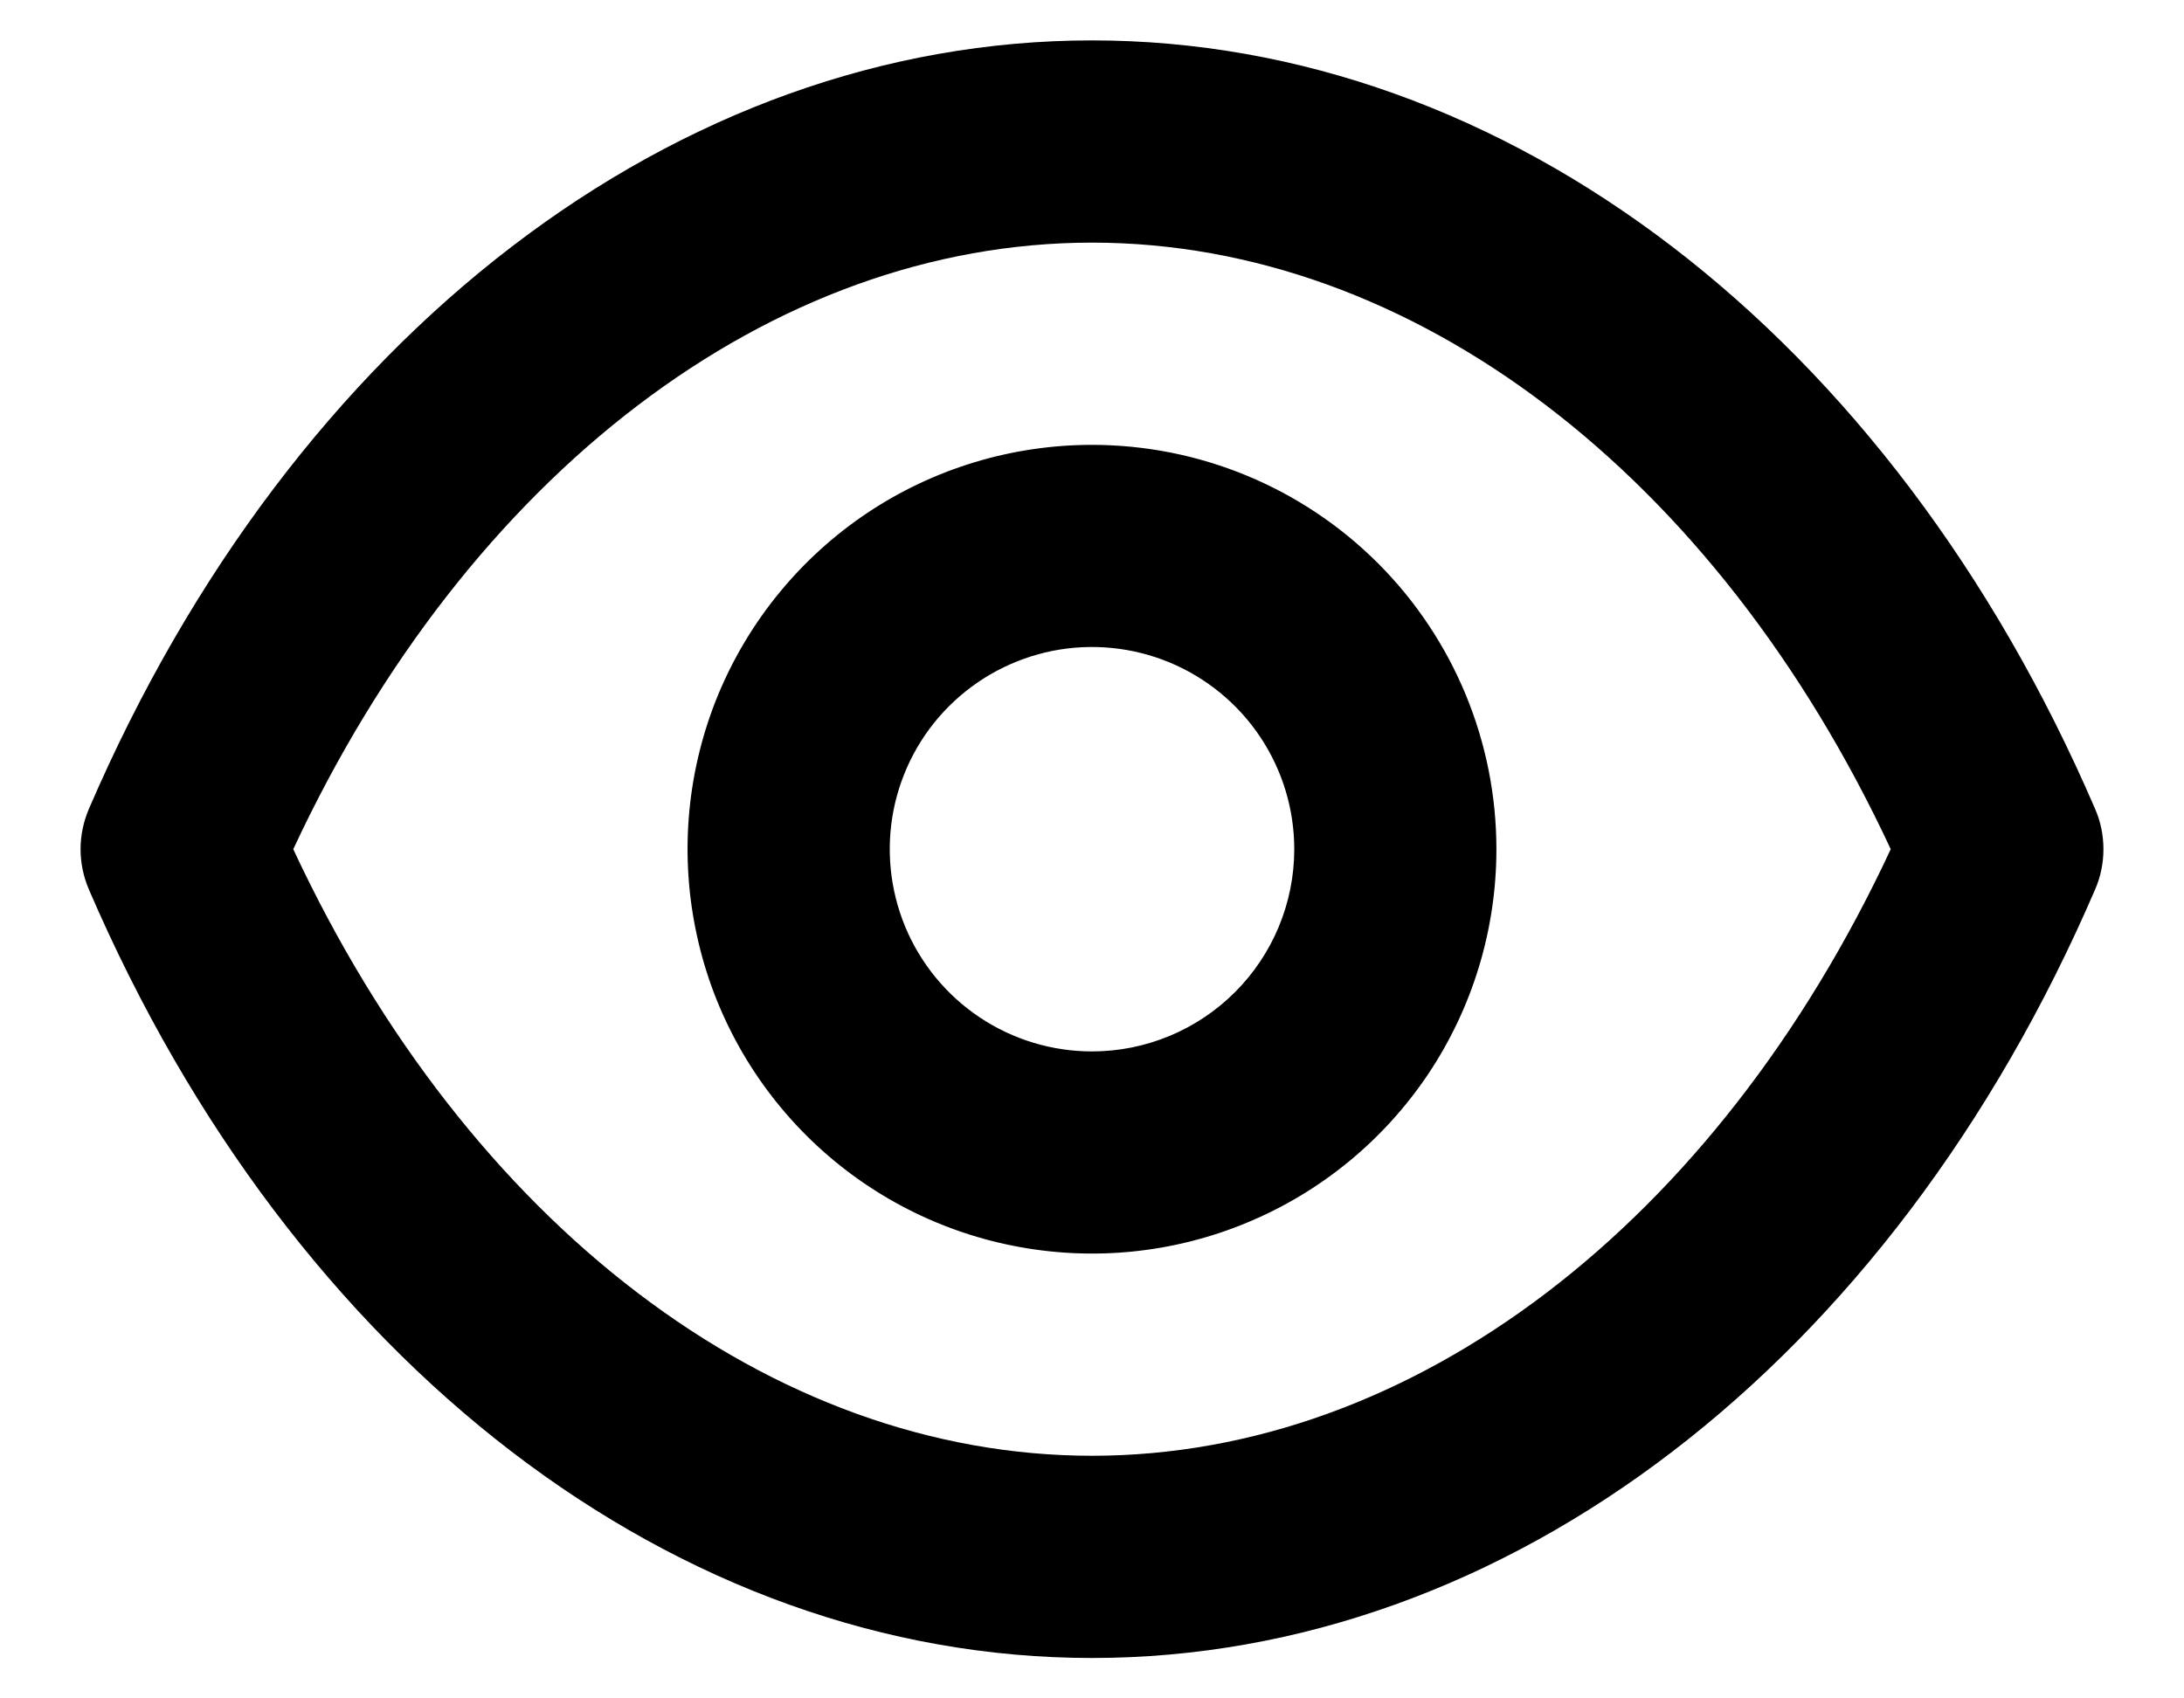 <svg width="18" height="14" viewBox="0 0 18 14" fill="none" xmlns="http://www.w3.org/2000/svg">
<path d="M17.267 6.667C15.583 2.758 12.417 0.333 9 0.333C5.583 0.333 2.417 2.758 0.733 6.667C0.688 6.772 0.664 6.885 0.664 7C0.664 7.115 0.688 7.228 0.733 7.333C2.417 11.242 5.583 13.667 9 13.667C12.417 13.667 15.583 11.242 17.267 7.333C17.313 7.228 17.336 7.115 17.336 7C17.336 6.885 17.313 6.772 17.267 6.667ZM9 12C6.358 12 3.858 10.092 2.417 7C3.858 3.908 6.358 2 9 2C11.642 2 14.142 3.908 15.583 7C14.142 10.092 11.642 12 9 12ZM9 3.667C8.341 3.667 7.696 3.862 7.148 4.228C6.6 4.595 6.173 5.115 5.92 5.724C5.668 6.333 5.602 7.004 5.731 7.65C5.859 8.297 6.177 8.891 6.643 9.357C7.109 9.823 7.703 10.141 8.35 10.269C8.996 10.398 9.667 10.332 10.276 10.079C10.885 9.827 11.405 9.4 11.772 8.852C12.138 8.304 12.333 7.659 12.333 7C12.333 6.116 11.982 5.268 11.357 4.643C10.732 4.018 9.884 3.667 9 3.667ZM9 8.667C8.67 8.667 8.348 8.569 8.074 8.386C7.8 8.203 7.586 7.942 7.46 7.638C7.334 7.333 7.301 6.998 7.365 6.675C7.43 6.351 7.588 6.054 7.822 5.821C8.055 5.588 8.352 5.43 8.675 5.365C8.998 5.301 9.333 5.334 9.638 5.46C9.942 5.586 10.203 5.8 10.386 6.074C10.569 6.348 10.667 6.67 10.667 7C10.667 7.442 10.491 7.866 10.179 8.178C9.866 8.491 9.442 8.667 9 8.667Z" fill="black"/>
</svg>
